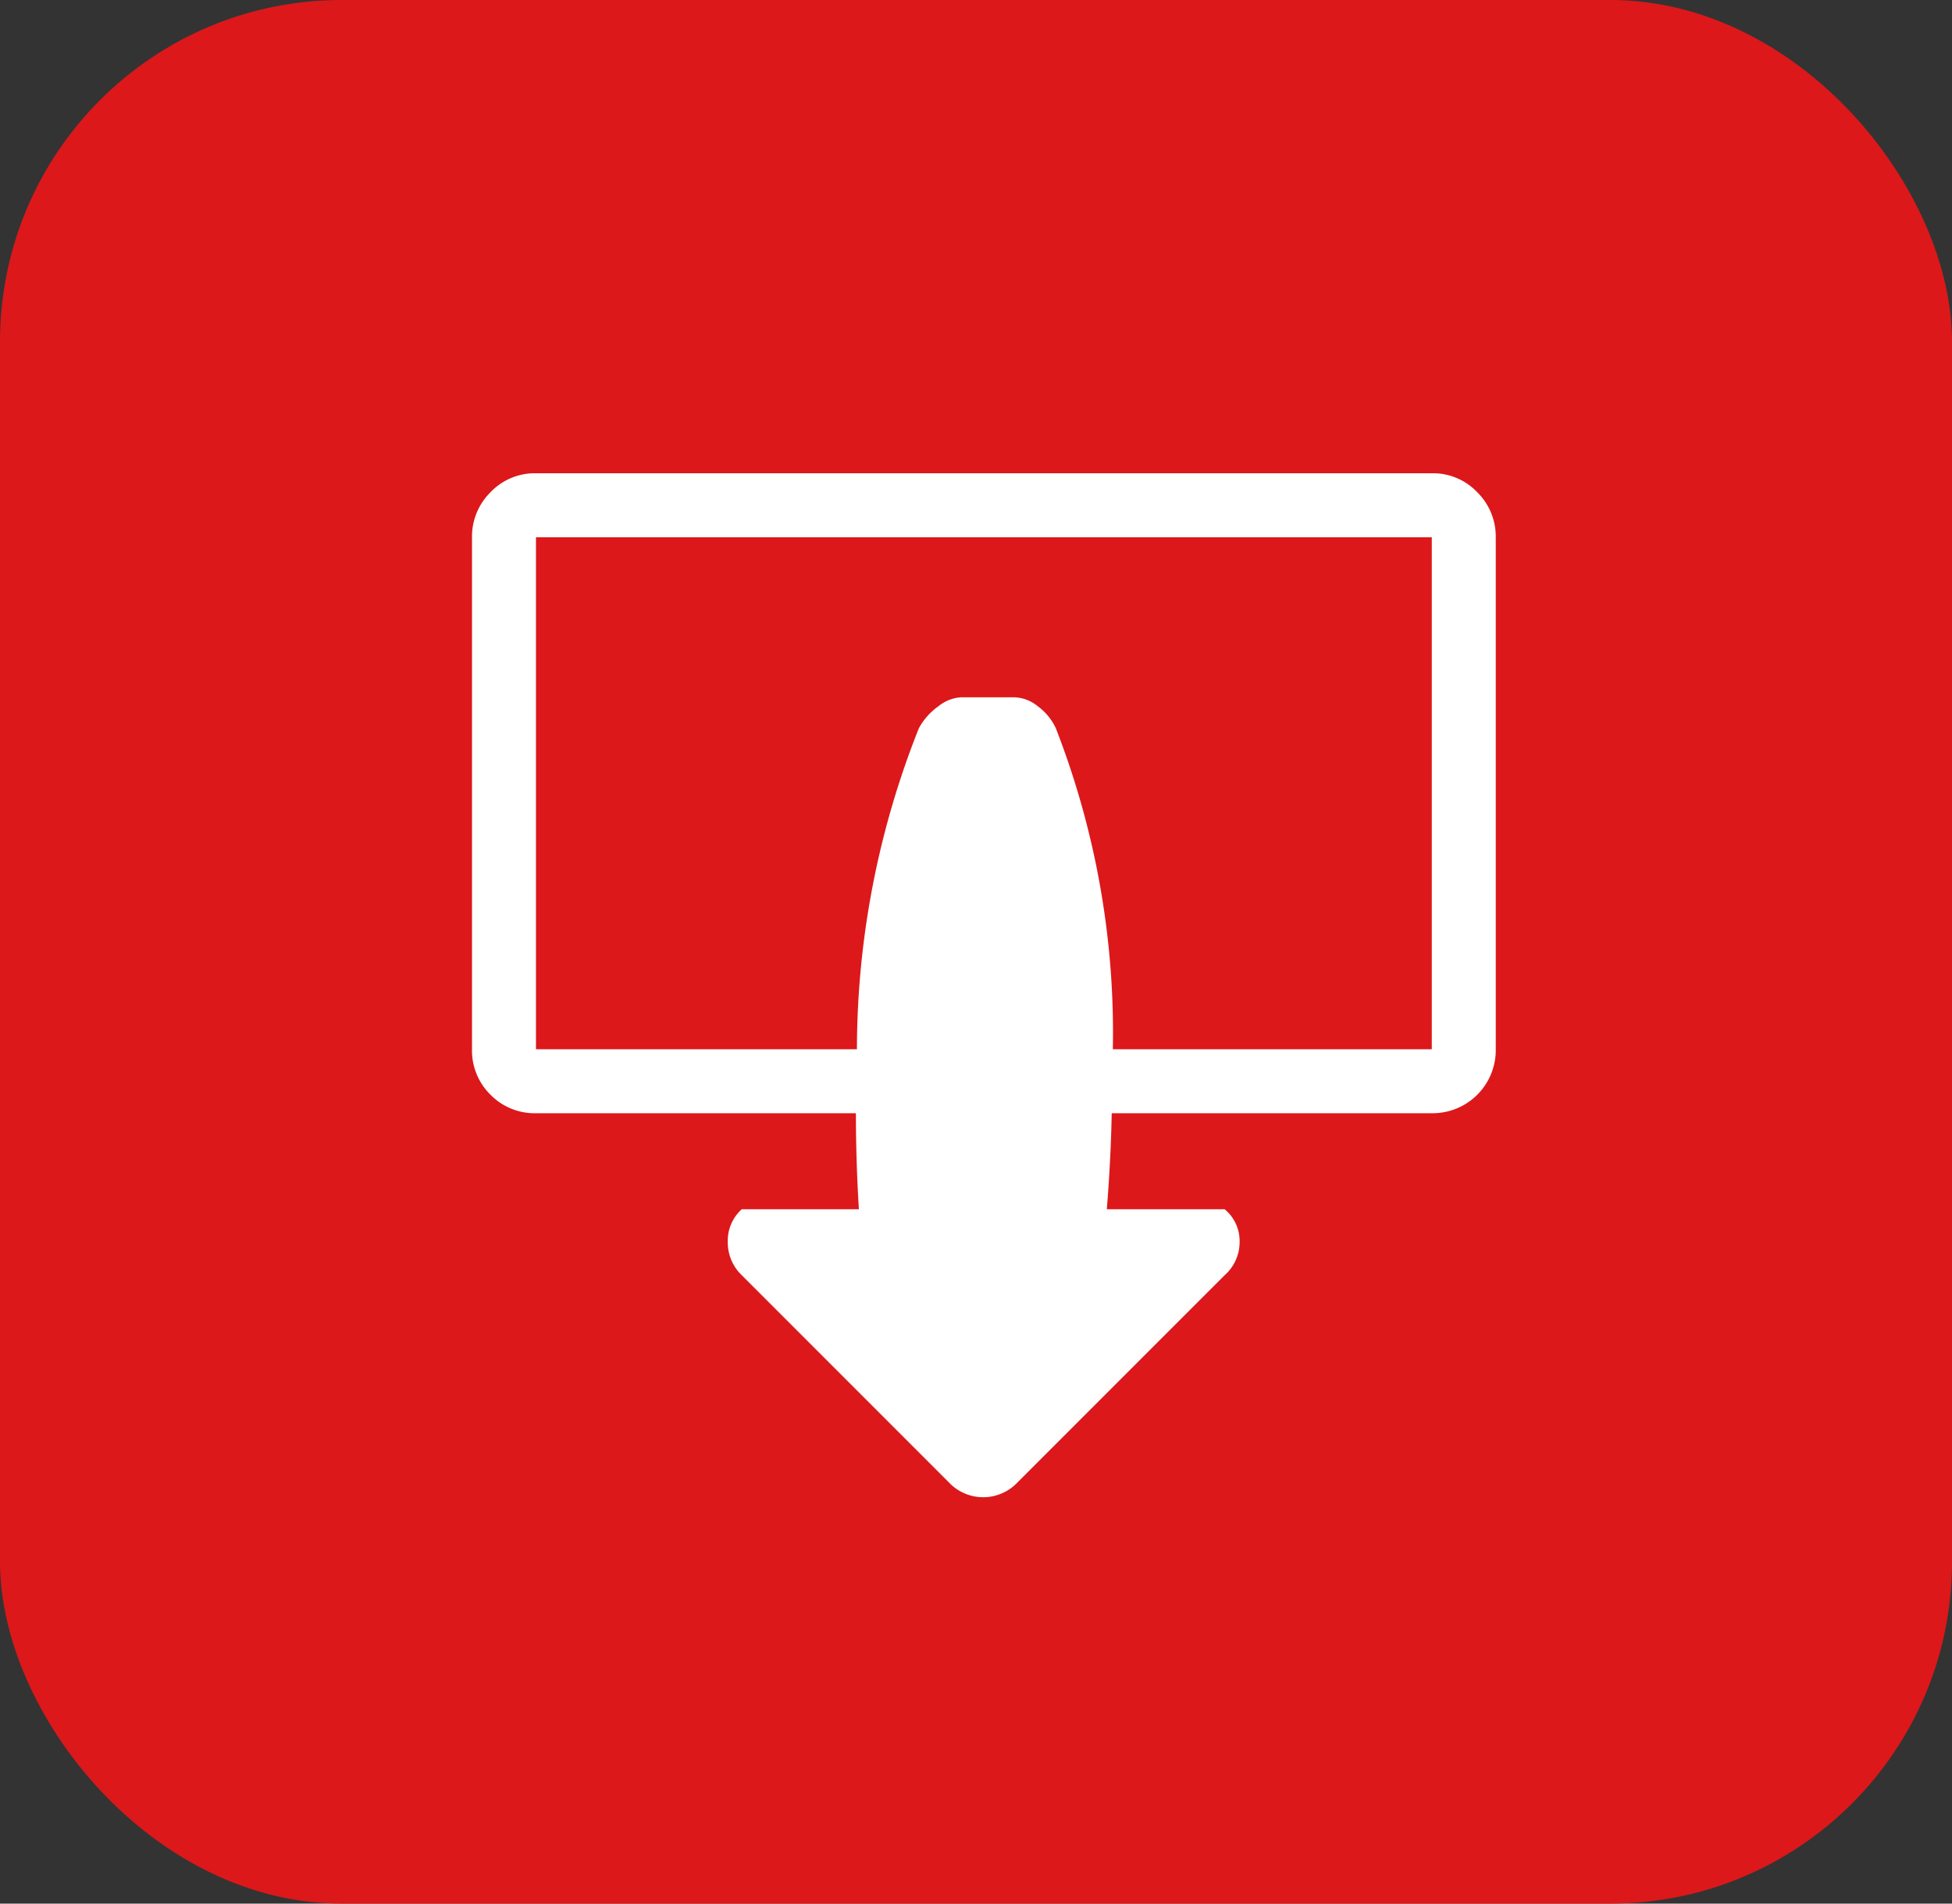 <svg xmlns="http://www.w3.org/2000/svg" width="40" height="39" viewBox="0 0 40 39">
  <rect x="0" y="0" width="40" height="39" fill="#333333" stroke="none"/>
  <g id="Groupe_1165" data-name="Groupe 1165" transform="translate(0 0.386)">
    <rect id="Rectangle_461" data-name="Rectangle 461" width="40" height="39" rx="7" transform="translate(0 -0.386)" fill="#dc181a"/>
    <path id="unpackarchive" d="M19.668,0H1.311A1.251,1.251,0,0,0,.379.389,1.274,1.274,0,0,0,0,1.311V11.8a1.268,1.268,0,0,0,.379.932,1.264,1.264,0,0,0,.932.379H7.867q0,.963.061,1.967h-2.4a.871.871,0,0,0-.287.666.937.937,0,0,0,.287.686l4.241,4.241a.966.966,0,0,0,1.413,0l4.241-4.241a.907.907,0,0,0,.307-.686.846.846,0,0,0-.307-.666H13.009q.082-1.024.1-1.967h6.556A1.294,1.294,0,0,0,20.979,11.8V1.311A1.277,1.277,0,0,0,20.6.389,1.25,1.25,0,0,0,19.668,0Zm0,11.8H13.132a17.179,17.179,0,0,0-1.168-6.576,1.17,1.17,0,0,0-.369-.45.8.8,0,0,0-.471-.184H10.018a.818.818,0,0,0-.461.184,1.323,1.323,0,0,0-.4.45A17.827,17.827,0,0,0,7.888,11.8H1.311V1.311H19.668Z" transform="translate(9.672 9.31)" fill="#fff"/>
  </g>
</svg>
